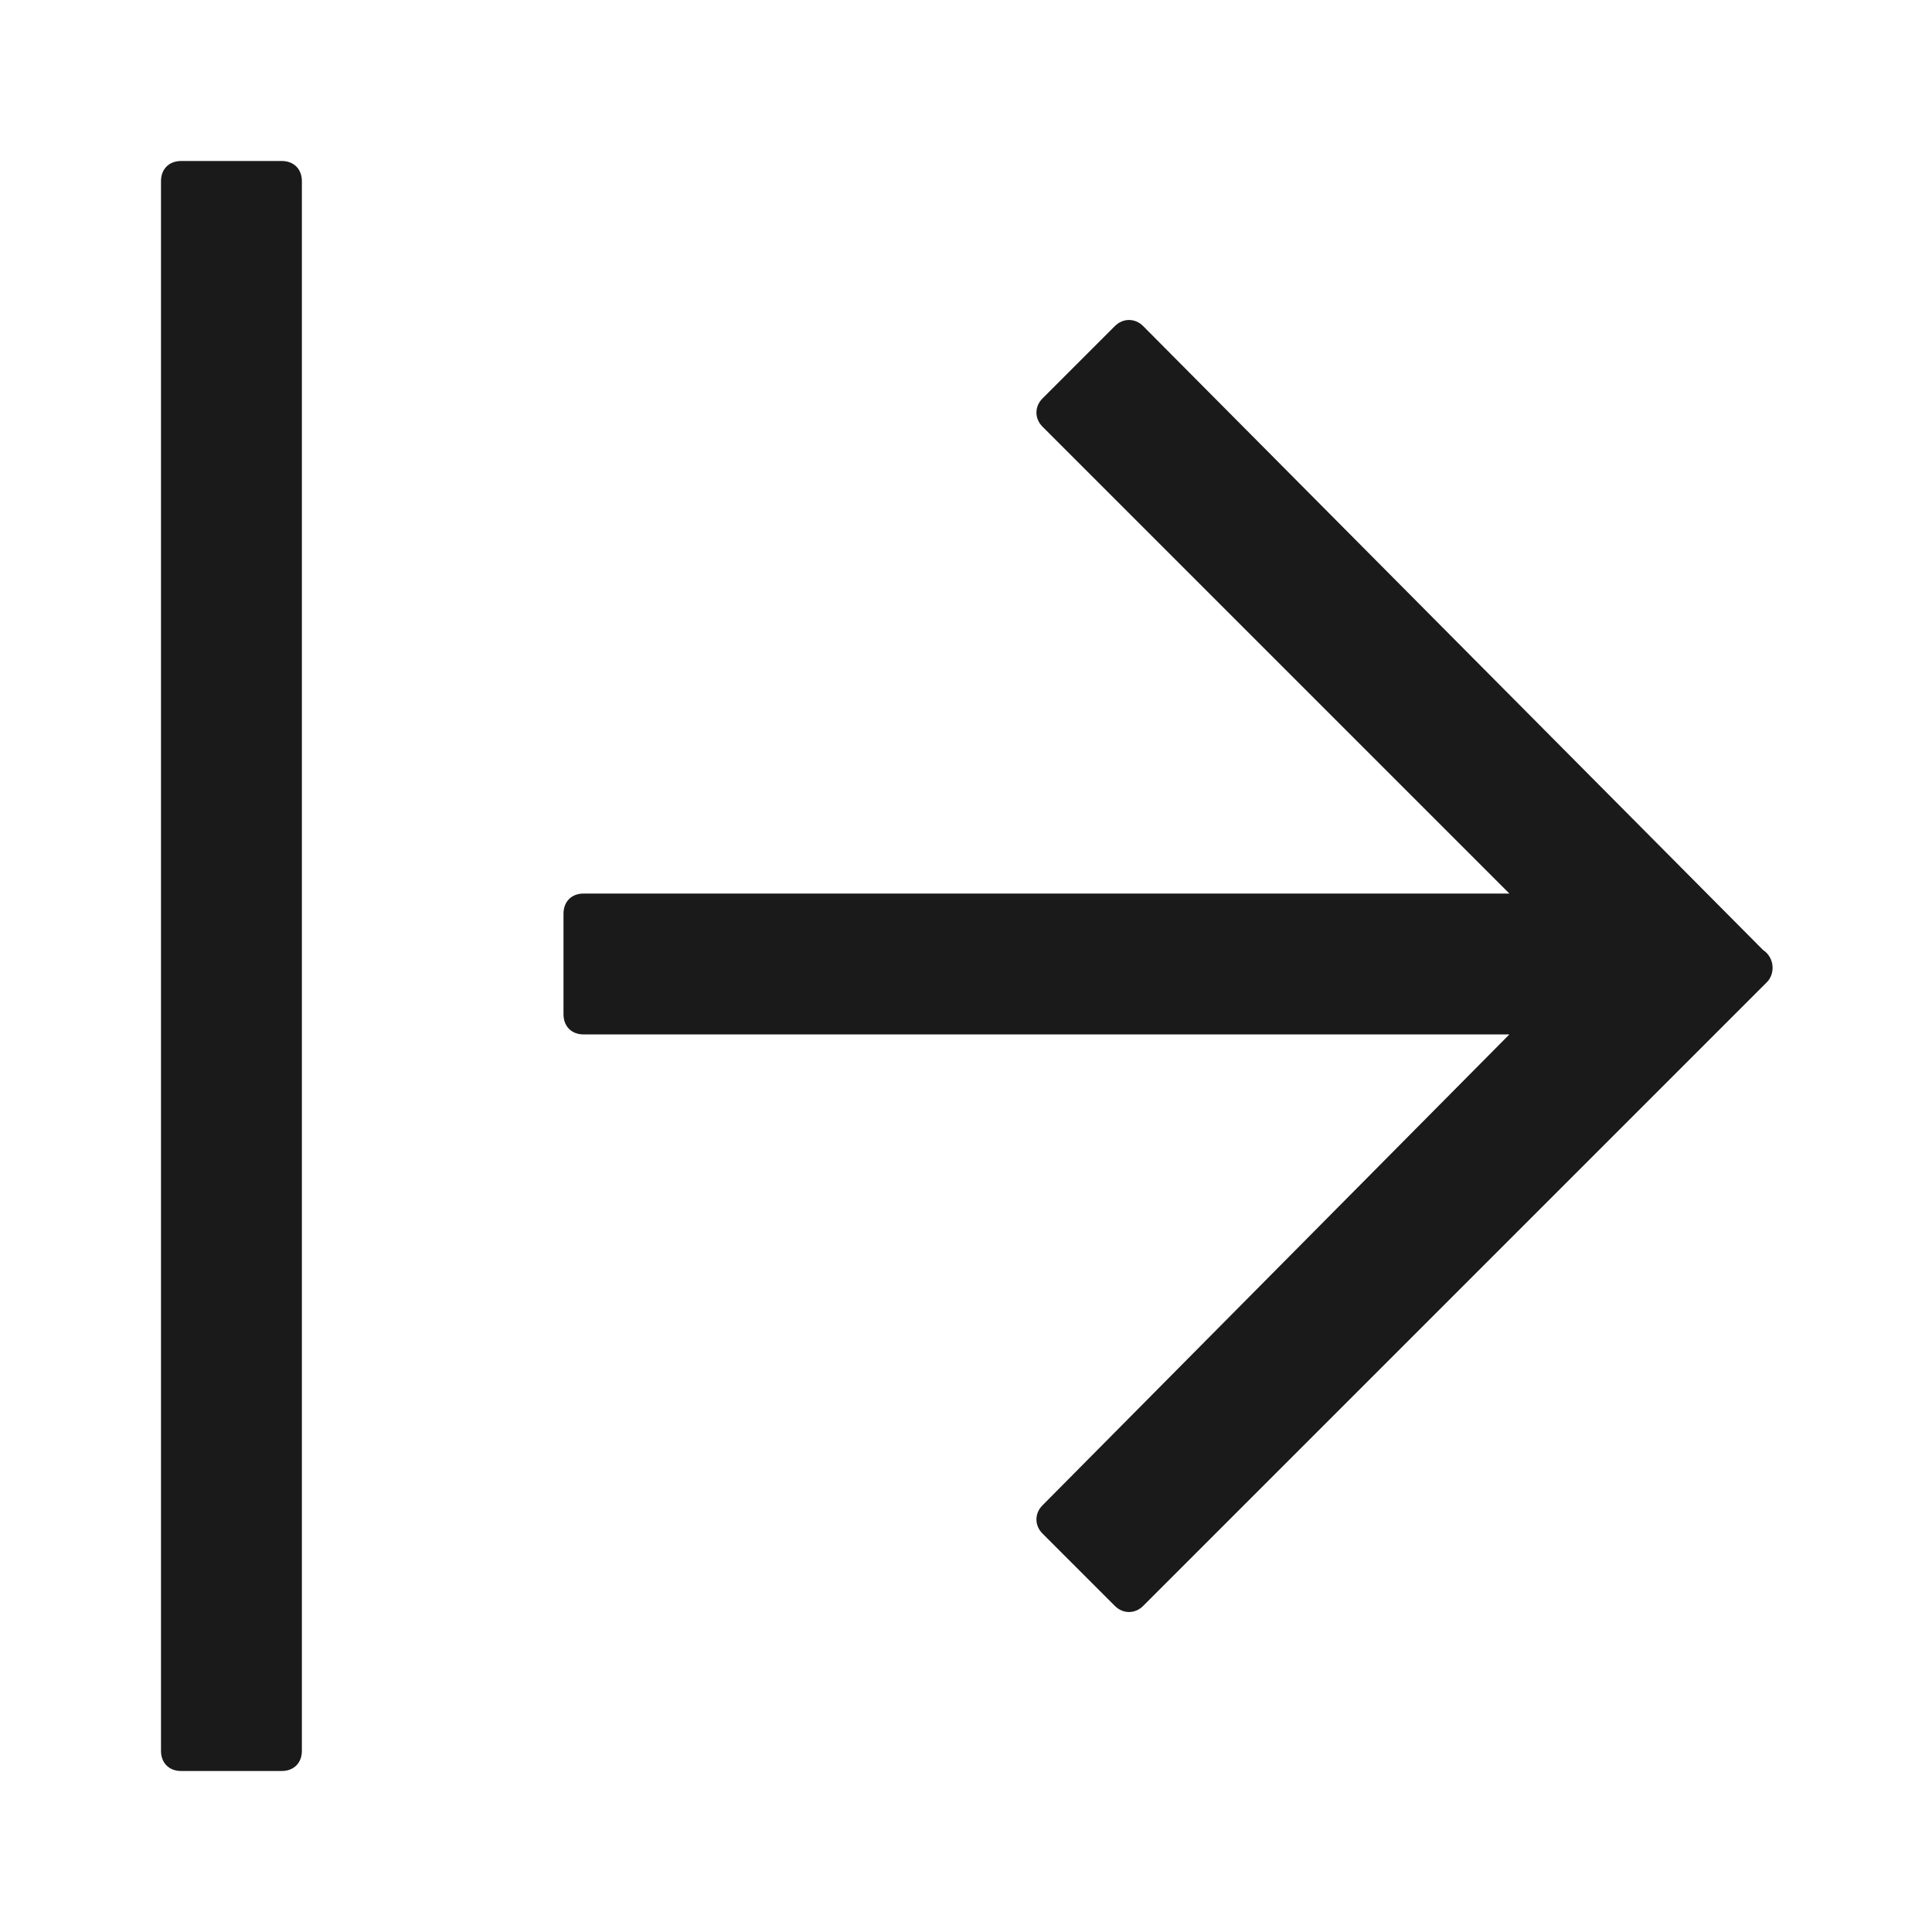 <svg width="24" height="24" fill="none" xmlns="http://www.w3.org/2000/svg"><path d="M2 21.75V2.25c0-.15.1-.25.25-.25H3.5c.15 0 .25.1.25.25v19.5c0 .15-.1.25-.25.25H2.25c-.15 0-.25-.1-.25-.25Zm19.9-9.95-7.7-7.75c-.1-.1-.25-.1-.35 0l-.9.9c-.1.1-.1.25 0 .35l5.8 5.8H7.25c-.15 0-.25.1-.25.25v1.25c0 .15.1.25.25.25h11.5l-5.8 5.85c-.1.1-.1.25 0 .35l.9.9c.1.1.25.1.35 0l7.75-7.75c.1-.1.1-.3-.05-.4Z" fill="#1A1A1A"/></svg>